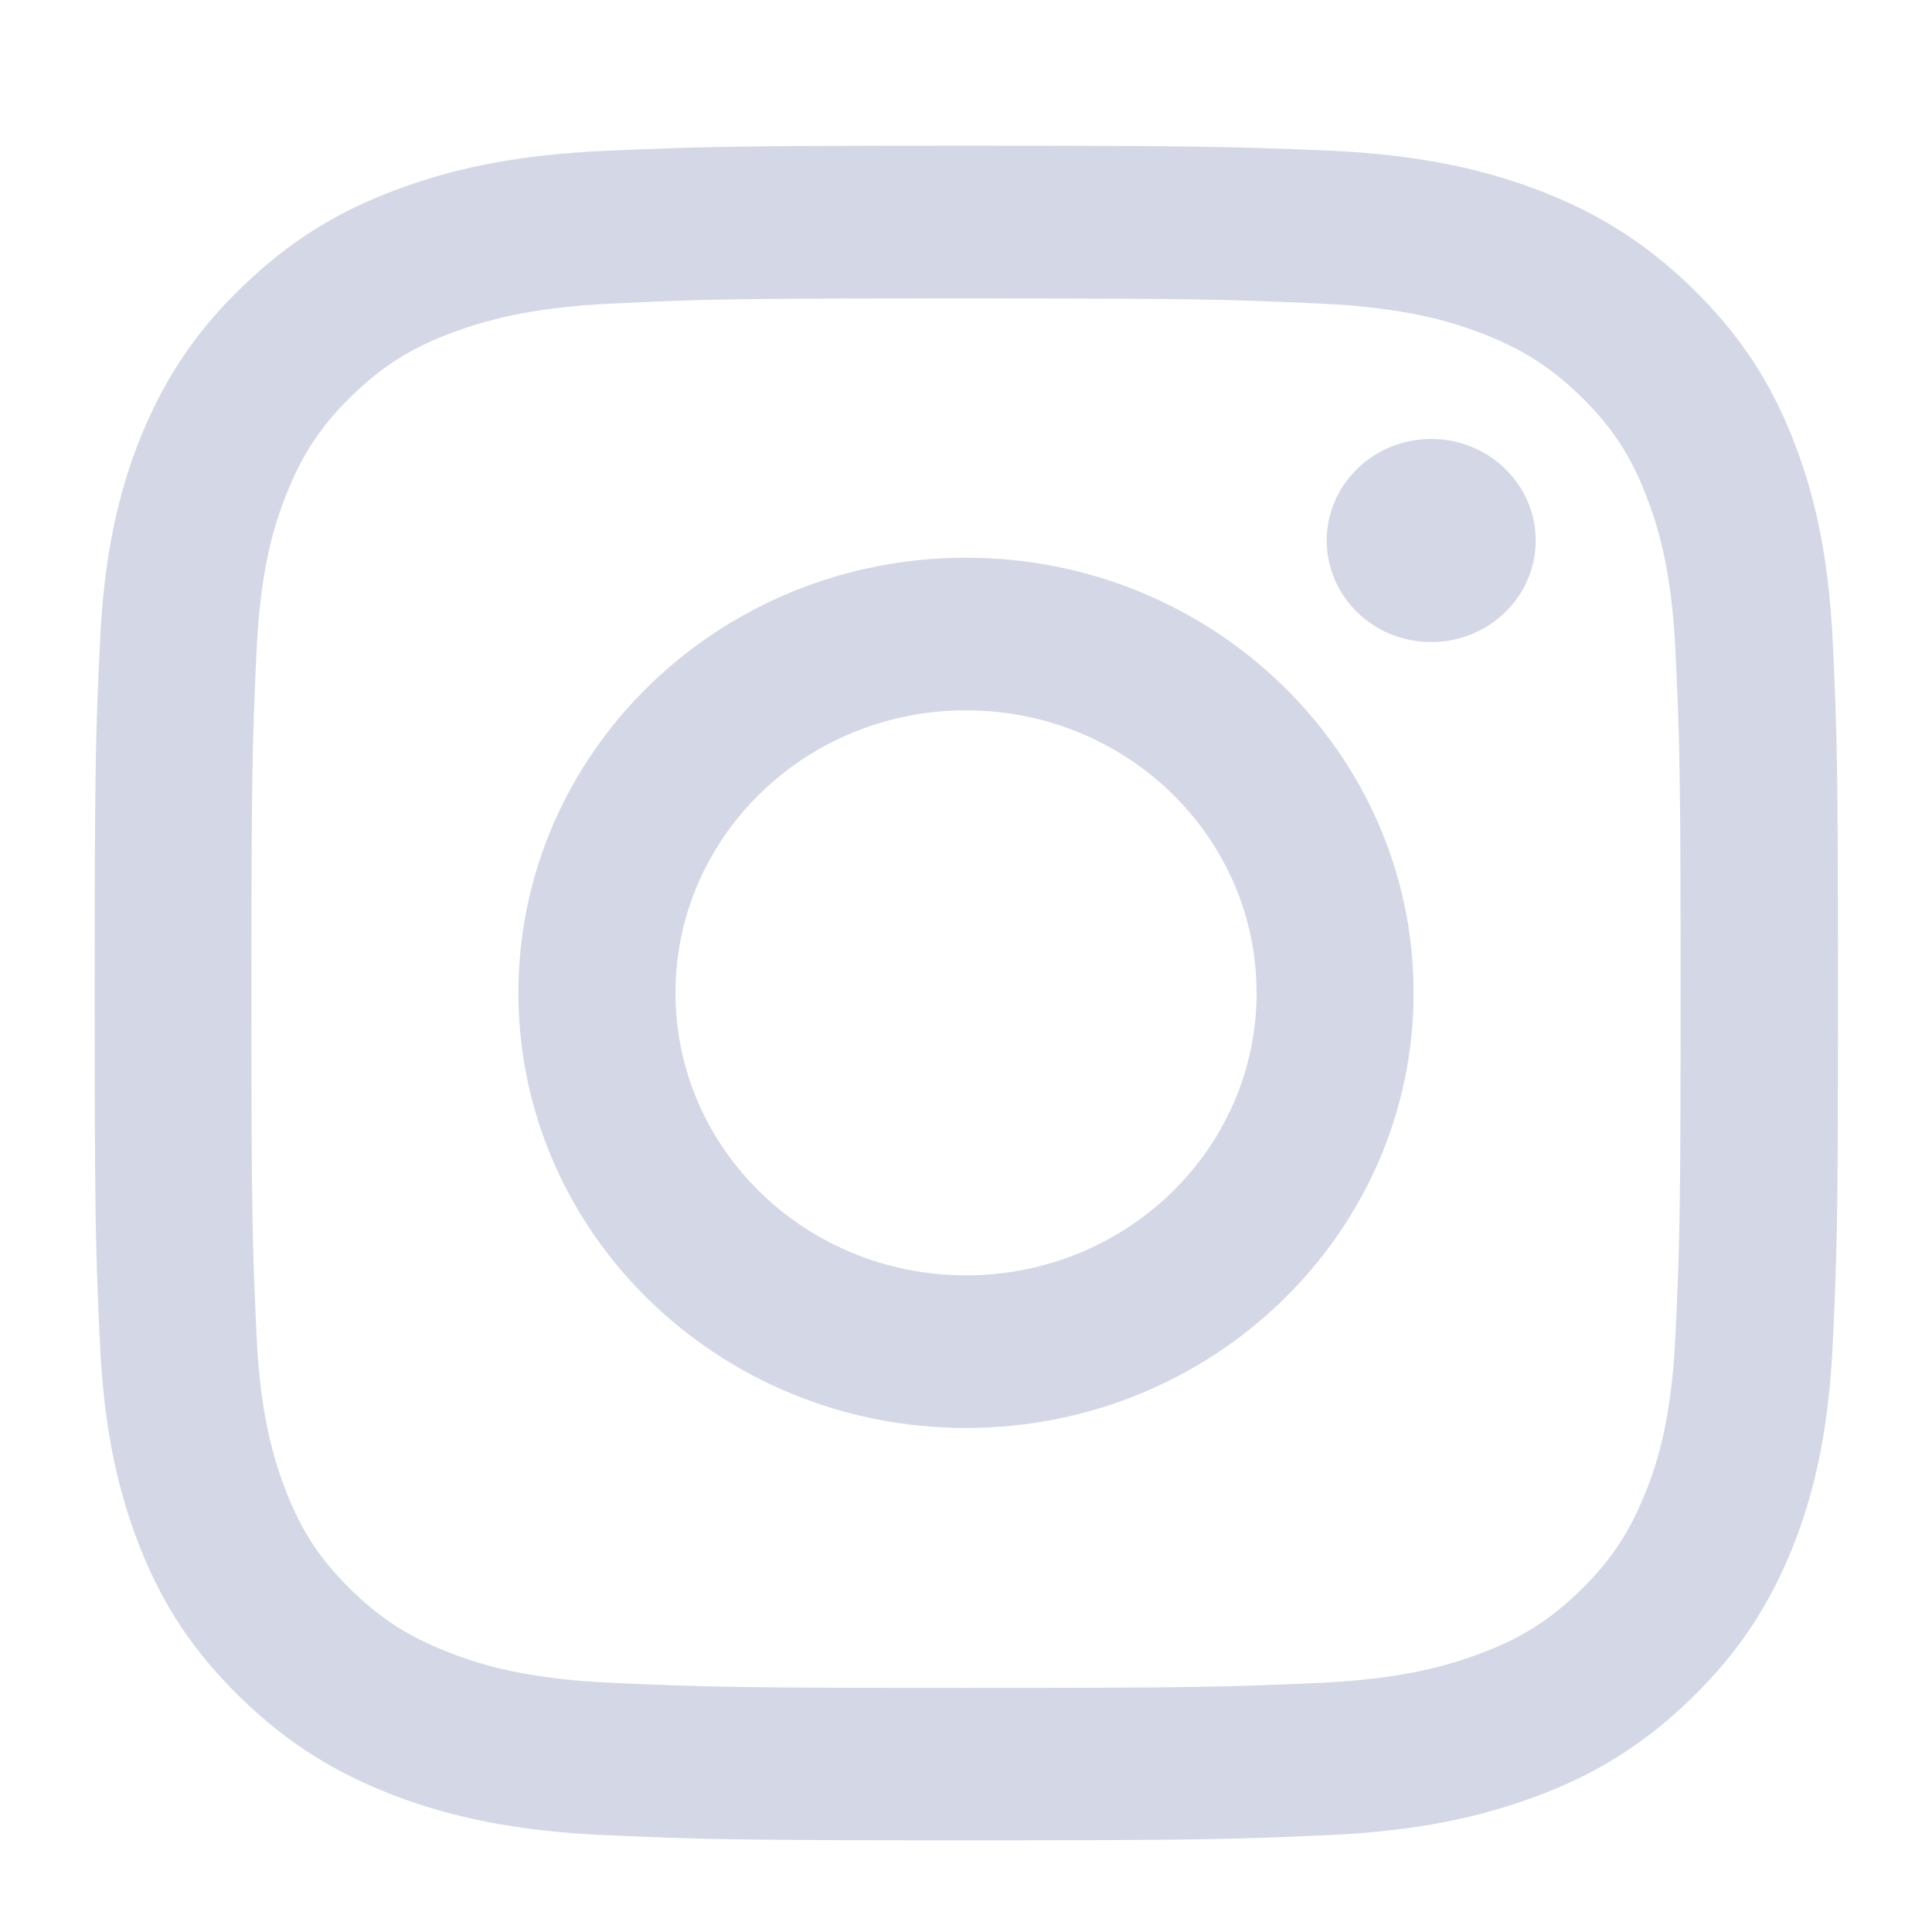 <svg width="24" height="24" viewBox="0 0 24 24" fill="none" xmlns="http://www.w3.org/2000/svg">
<path fill-rule="evenodd" clip-rule="evenodd" d="M12 3.707C14.892 3.707 15.231 3.719 16.374 3.77C17.431 3.816 18.003 3.987 18.385 4.133C18.892 4.325 19.253 4.551 19.631 4.918C20.009 5.286 20.246 5.637 20.439 6.13C20.585 6.502 20.766 7.057 20.813 8.085C20.865 9.196 20.877 9.526 20.877 12.338C20.877 15.149 20.865 15.479 20.813 16.59C20.766 17.618 20.59 18.174 20.439 18.545C20.241 19.038 20.009 19.389 19.631 19.757C19.253 20.125 18.892 20.354 18.385 20.542C18.003 20.684 17.431 20.86 16.374 20.906C15.231 20.956 14.892 20.968 12 20.968C9.108 20.968 8.769 20.956 7.626 20.906C6.569 20.86 5.997 20.689 5.615 20.542C5.108 20.35 4.747 20.125 4.369 19.757C3.991 19.389 3.754 19.038 3.561 18.545C3.415 18.174 3.234 17.618 3.187 16.59C3.136 15.479 3.123 15.149 3.123 12.338C3.123 9.526 3.136 9.196 3.187 8.085C3.234 7.057 3.411 6.502 3.561 6.13C3.759 5.637 3.991 5.286 4.369 4.918C4.747 4.551 5.108 4.321 5.615 4.133C5.997 3.991 6.569 3.816 7.626 3.77C8.769 3.715 9.108 3.707 12 3.707ZM12 1.81C9.061 1.81 8.691 1.823 7.536 1.873C6.384 1.923 5.598 2.103 4.91 2.362C4.197 2.629 3.595 2.993 2.994 3.577C2.392 4.162 2.023 4.751 1.743 5.441C1.477 6.109 1.292 6.873 1.241 7.997C1.189 9.117 1.176 9.476 1.176 12.334C1.176 15.191 1.189 15.55 1.241 16.674C1.292 17.794 1.477 18.558 1.743 19.231C2.018 19.924 2.392 20.509 2.994 21.094C3.595 21.679 4.201 22.038 4.91 22.309C5.598 22.568 6.384 22.748 7.54 22.798C8.696 22.848 9.061 22.861 12.004 22.861C14.948 22.861 15.313 22.848 16.469 22.798C17.62 22.748 18.407 22.568 19.099 22.309C19.812 22.042 20.413 21.679 21.015 21.094C21.616 20.509 21.986 19.92 22.265 19.231C22.532 18.562 22.716 17.798 22.768 16.674C22.82 15.55 22.832 15.195 22.832 12.334C22.832 9.472 22.82 9.117 22.768 7.993C22.716 6.873 22.532 6.109 22.265 5.436C21.99 4.743 21.616 4.158 21.015 3.573C20.413 2.988 19.808 2.629 19.099 2.358C18.411 2.099 17.625 1.919 16.469 1.869C15.309 1.823 14.939 1.81 12 1.81ZM12 6.928C8.932 6.928 6.44 9.347 6.44 12.334C6.44 15.32 8.932 17.739 12 17.739C15.068 17.739 17.56 15.316 17.56 12.334C17.56 9.351 15.068 6.928 12 6.928ZM12 15.843C10.006 15.843 8.391 14.272 8.391 12.334C8.391 10.395 10.006 8.824 12 8.824C13.994 8.824 15.61 10.395 15.61 12.334C15.61 14.272 13.994 15.843 12 15.843ZM19.077 6.715C19.077 7.411 18.496 7.976 17.779 7.976C17.062 7.976 16.481 7.411 16.481 6.715C16.481 6.018 17.062 5.453 17.779 5.453C18.496 5.453 19.077 6.018 19.077 6.715Z" fill="#D4D7E6"/>
</svg>
